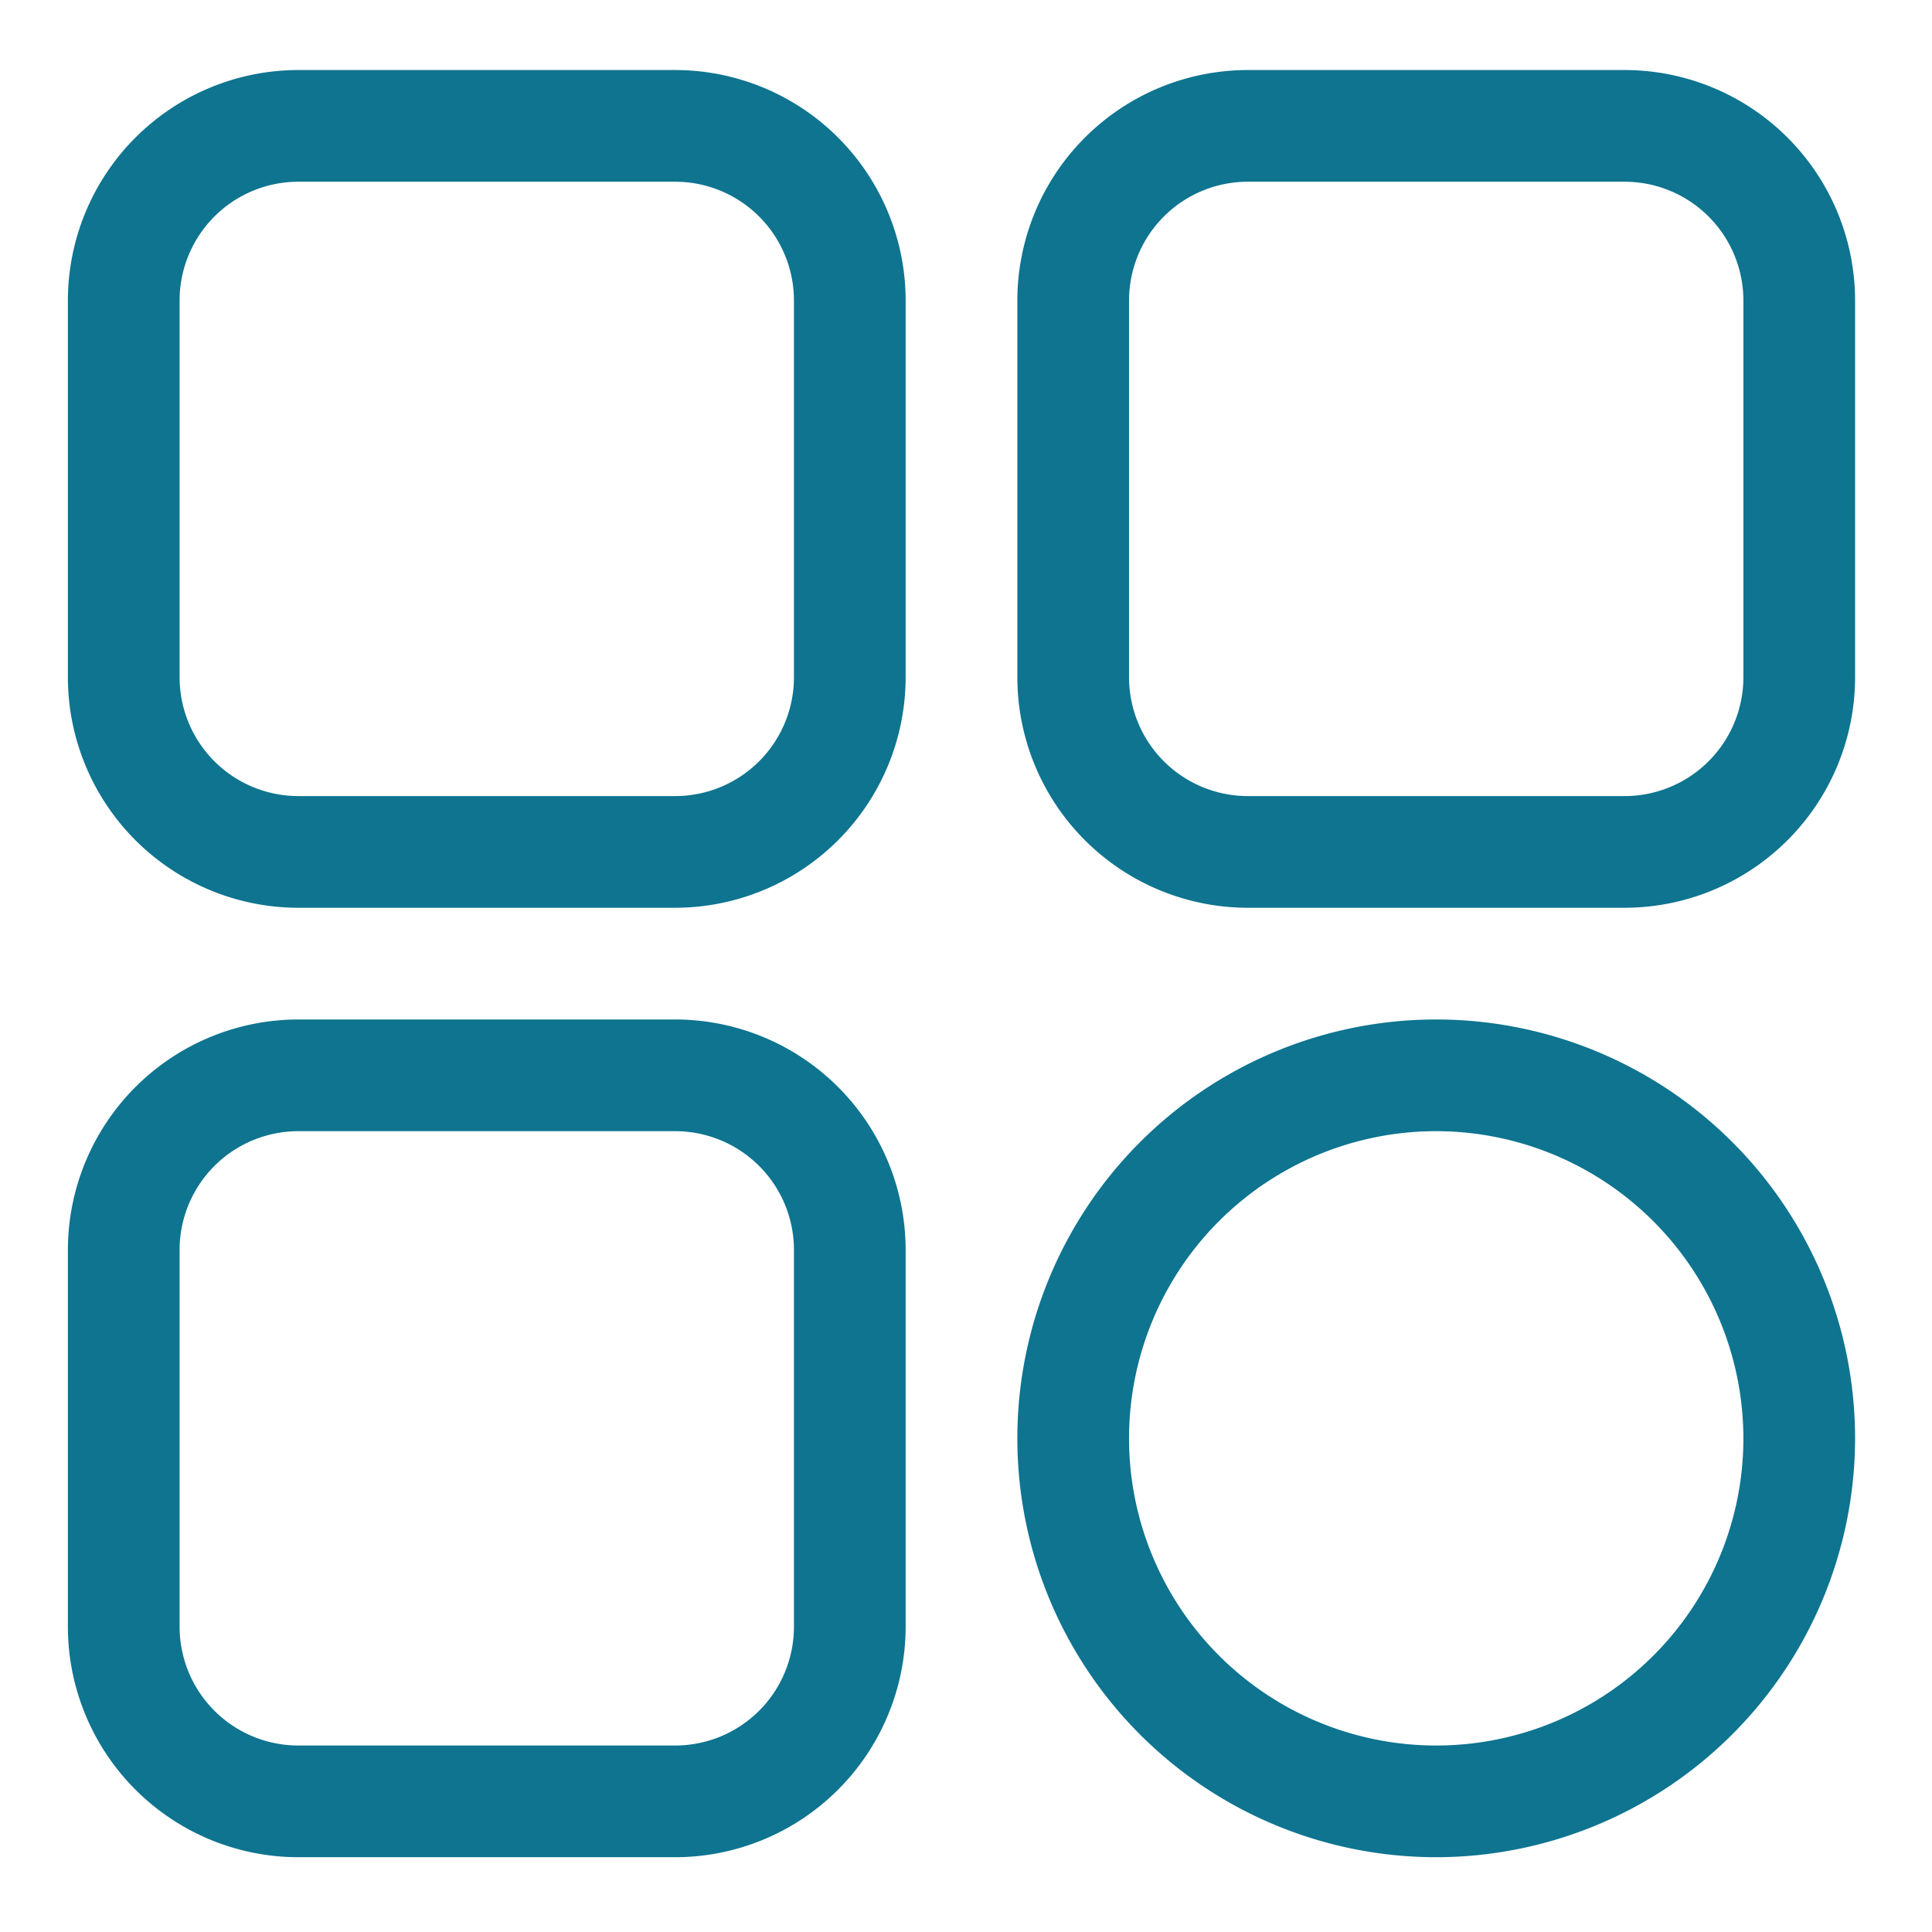 <svg xmlns="http://www.w3.org/2000/svg" viewBox="0 0 128 128" fill="#0e7490"><path d="M44.738,60.142H19.762A15.28,15.28,0,0,1,4.498,44.879V19.903A15.28,15.28,0,0,1,19.762,4.64H44.738A15.28,15.28,0,0,1,60.001,19.903V44.879A15.28,15.28,0,0,1,44.738,60.142ZM19.762,12.04a7.872,7.872,0,0,0-7.863,7.863V44.879a7.872,7.872,0,0,0,7.863,7.863H44.738a7.872,7.872,0,0,0,7.863-7.863V19.903A7.872,7.872,0,0,0,44.738,12.04Z"/><path d="M107.641,60.142H82.665A15.28,15.28,0,0,1,67.402,44.879V19.903A15.28,15.28,0,0,1,82.665,4.64h24.976a15.28,15.28,0,0,1,15.263,15.263V44.879A15.28,15.28,0,0,1,107.641,60.142ZM82.665,12.04a7.872,7.872,0,0,0-7.863,7.863V44.879a7.872,7.872,0,0,0,7.863,7.863h24.976a7.872,7.872,0,0,0,7.863-7.863V19.903a7.872,7.872,0,0,0-7.863-7.863Z"/><path d="M95.153,123.045A27.751,27.751,0,1,1,122.904,95.294,27.783,27.783,0,0,1,95.153,123.045Zm0-48.102a20.351,20.351,0,1,0,20.351,20.351A20.374,20.374,0,0,0,95.153,74.943Z"/><path d="M44.738,123.045H19.762A15.28,15.28,0,0,1,4.498,107.782V82.806A15.28,15.28,0,0,1,19.762,67.543H44.738A15.28,15.28,0,0,1,60.001,82.806v24.976A15.28,15.28,0,0,1,44.738,123.045ZM19.762,74.943a7.872,7.872,0,0,0-7.863,7.863v24.976a7.872,7.872,0,0,0,7.863,7.863H44.738a7.872,7.872,0,0,0,7.863-7.863V82.806A7.872,7.872,0,0,0,44.738,74.943Z"/></svg>
